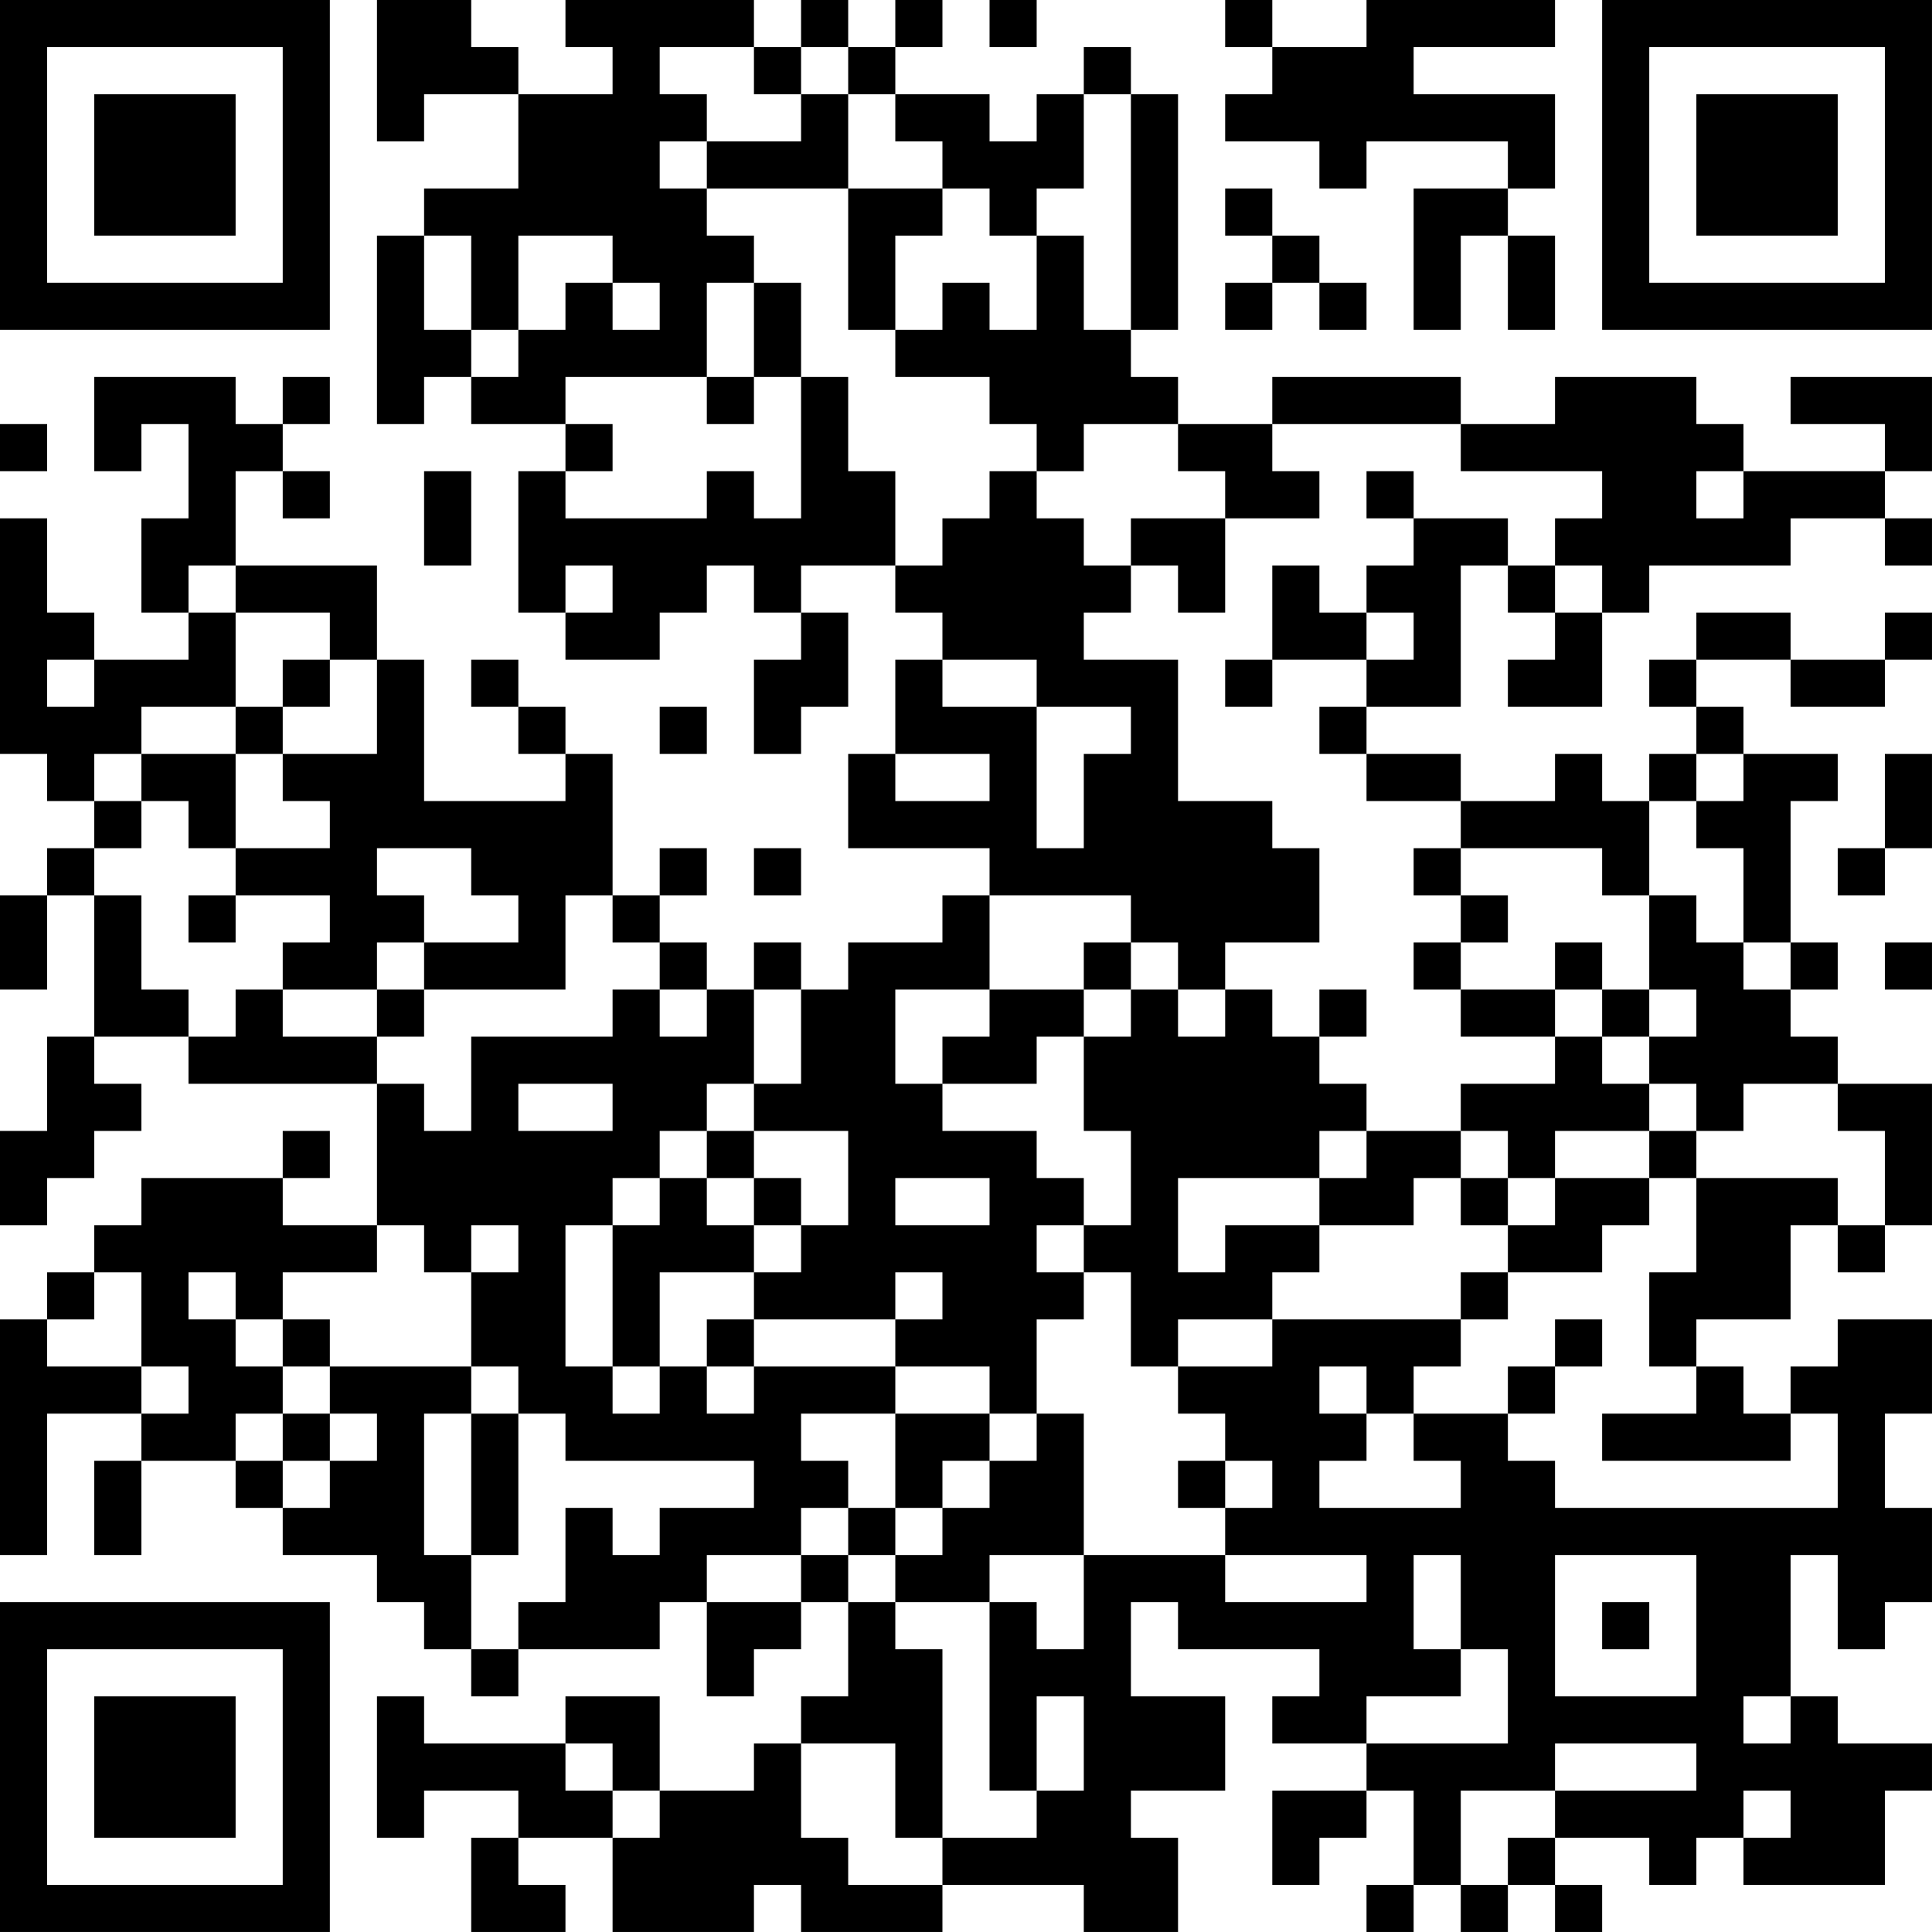 <?xml version="1.0" encoding="UTF-8"?>
<svg xmlns="http://www.w3.org/2000/svg" version="1.1" width="200" height="200" viewBox="0 0 200 200"><rect x="0" y="0" width="200" height="200" fill="#ffffff"/><g transform="scale(4.878)"><g transform="translate(0,0)"><path fill-rule="evenodd" d="M8 0L8 3L9 3L9 2L11 2L11 4L9 4L9 5L8 5L8 9L9 9L9 8L10 8L10 9L12 9L12 10L11 10L11 13L12 13L12 14L14 14L14 13L15 13L15 12L16 12L16 13L17 13L17 14L16 14L16 16L17 16L17 15L18 15L18 13L17 13L17 12L19 12L19 13L20 13L20 14L19 14L19 16L18 16L18 18L21 18L21 19L20 19L20 20L18 20L18 21L17 21L17 20L16 20L16 21L15 21L15 20L14 20L14 19L15 19L15 18L14 18L14 19L13 19L13 16L12 16L12 15L11 15L11 14L10 14L10 15L11 15L11 16L12 16L12 17L9 17L9 14L8 14L8 12L5 12L5 10L6 10L6 11L7 11L7 10L6 10L6 9L7 9L7 8L6 8L6 9L5 9L5 8L2 8L2 10L3 10L3 9L4 9L4 11L3 11L3 13L4 13L4 14L2 14L2 13L1 13L1 11L0 11L0 16L1 16L1 17L2 17L2 18L1 18L1 19L0 19L0 21L1 21L1 19L2 19L2 22L1 22L1 24L0 24L0 26L1 26L1 25L2 25L2 24L3 24L3 23L2 23L2 22L4 22L4 23L8 23L8 26L6 26L6 25L7 25L7 24L6 24L6 25L3 25L3 26L2 26L2 27L1 27L1 28L0 28L0 33L1 33L1 30L3 30L3 31L2 31L2 33L3 33L3 31L5 31L5 32L6 32L6 33L8 33L8 34L9 34L9 35L10 35L10 36L11 36L11 35L14 35L14 34L15 34L15 36L16 36L16 35L17 35L17 34L18 34L18 36L17 36L17 37L16 37L16 38L14 38L14 36L12 36L12 37L9 37L9 36L8 36L8 39L9 39L9 38L11 38L11 39L10 39L10 41L12 41L12 40L11 40L11 39L13 39L13 41L16 41L16 40L17 40L17 41L20 41L20 40L23 40L23 41L25 41L25 39L24 39L24 38L26 38L26 36L24 36L24 34L25 34L25 35L28 35L28 36L27 36L27 37L29 37L29 38L27 38L27 40L28 40L28 39L29 39L29 38L30 38L30 40L29 40L29 41L30 41L30 40L31 40L31 41L32 41L32 40L33 40L33 41L34 41L34 40L33 40L33 39L35 39L35 40L36 40L36 39L37 39L37 40L40 40L40 38L41 38L41 37L39 37L39 36L38 36L38 33L39 33L39 35L40 35L40 34L41 34L41 32L40 32L40 30L41 30L41 28L39 28L39 29L38 29L38 30L37 30L37 29L36 29L36 28L38 28L38 26L39 26L39 27L40 27L40 26L41 26L41 23L39 23L39 22L38 22L38 21L39 21L39 20L38 20L38 17L39 17L39 16L37 16L37 15L36 15L36 14L38 14L38 15L40 15L40 14L41 14L41 13L40 13L40 14L38 14L38 13L36 13L36 14L35 14L35 15L36 15L36 16L35 16L35 17L34 17L34 16L33 16L33 17L31 17L31 16L29 16L29 15L31 15L31 12L32 12L32 13L33 13L33 14L32 14L32 15L34 15L34 13L35 13L35 12L38 12L38 11L40 11L40 12L41 12L41 11L40 11L40 10L41 10L41 8L38 8L38 9L40 9L40 10L37 10L37 9L36 9L36 8L33 8L33 9L31 9L31 8L27 8L27 9L25 9L25 8L24 8L24 7L25 7L25 2L24 2L24 1L23 1L23 2L22 2L22 3L21 3L21 2L19 2L19 1L20 1L20 0L19 0L19 1L18 1L18 0L17 0L17 1L16 1L16 0L12 0L12 1L13 1L13 2L11 2L11 1L10 1L10 0ZM21 0L21 1L22 1L22 0ZM26 0L26 1L27 1L27 2L26 2L26 3L28 3L28 4L29 4L29 3L32 3L32 4L30 4L30 7L31 7L31 5L32 5L32 7L33 7L33 5L32 5L32 4L33 4L33 2L30 2L30 1L33 1L33 0L29 0L29 1L27 1L27 0ZM14 1L14 2L15 2L15 3L14 3L14 4L15 4L15 5L16 5L16 6L15 6L15 8L12 8L12 9L13 9L13 10L12 10L12 11L15 11L15 10L16 10L16 11L17 11L17 8L18 8L18 10L19 10L19 12L20 12L20 11L21 11L21 10L22 10L22 11L23 11L23 12L24 12L24 13L23 13L23 14L25 14L25 17L27 17L27 18L28 18L28 20L26 20L26 21L25 21L25 20L24 20L24 19L21 19L21 21L19 21L19 23L20 23L20 24L22 24L22 25L23 25L23 26L22 26L22 27L23 27L23 28L22 28L22 30L21 30L21 29L19 29L19 28L20 28L20 27L19 27L19 28L16 28L16 27L17 27L17 26L18 26L18 24L16 24L16 23L17 23L17 21L16 21L16 23L15 23L15 24L14 24L14 25L13 25L13 26L12 26L12 29L13 29L13 30L14 30L14 29L15 29L15 30L16 30L16 29L19 29L19 30L17 30L17 31L18 31L18 32L17 32L17 33L15 33L15 34L17 34L17 33L18 33L18 34L19 34L19 35L20 35L20 39L19 39L19 37L17 37L17 39L18 39L18 40L20 40L20 39L22 39L22 38L23 38L23 36L22 36L22 38L21 38L21 34L22 34L22 35L23 35L23 33L26 33L26 34L29 34L29 33L26 33L26 32L27 32L27 31L26 31L26 30L25 30L25 29L27 29L27 28L31 28L31 29L30 29L30 30L29 30L29 29L28 29L28 30L29 30L29 31L28 31L28 32L31 32L31 31L30 31L30 30L32 30L32 31L33 31L33 32L39 32L39 30L38 30L38 31L34 31L34 30L36 30L36 29L35 29L35 27L36 27L36 25L39 25L39 26L40 26L40 24L39 24L39 23L37 23L37 24L36 24L36 23L35 23L35 22L36 22L36 21L35 21L35 19L36 19L36 20L37 20L37 21L38 21L38 20L37 20L37 18L36 18L36 17L37 17L37 16L36 16L36 17L35 17L35 19L34 19L34 18L31 18L31 17L29 17L29 16L28 16L28 15L29 15L29 14L30 14L30 13L29 13L29 12L30 12L30 11L32 11L32 12L33 12L33 13L34 13L34 12L33 12L33 11L34 11L34 10L31 10L31 9L27 9L27 10L28 10L28 11L26 11L26 10L25 10L25 9L23 9L23 10L22 10L22 9L21 9L21 8L19 8L19 7L20 7L20 6L21 6L21 7L22 7L22 5L23 5L23 7L24 7L24 2L23 2L23 4L22 4L22 5L21 5L21 4L20 4L20 3L19 3L19 2L18 2L18 1L17 1L17 2L16 2L16 1ZM17 2L17 3L15 3L15 4L18 4L18 7L19 7L19 5L20 5L20 4L18 4L18 2ZM26 4L26 5L27 5L27 6L26 6L26 7L27 7L27 6L28 6L28 7L29 7L29 6L28 6L28 5L27 5L27 4ZM9 5L9 7L10 7L10 8L11 8L11 7L12 7L12 6L13 6L13 7L14 7L14 6L13 6L13 5L11 5L11 7L10 7L10 5ZM16 6L16 8L15 8L15 9L16 9L16 8L17 8L17 6ZM0 9L0 10L1 10L1 9ZM9 10L9 12L10 12L10 10ZM29 10L29 11L30 11L30 10ZM36 10L36 11L37 11L37 10ZM24 11L24 12L25 12L25 13L26 13L26 11ZM4 12L4 13L5 13L5 15L3 15L3 16L2 16L2 17L3 17L3 18L2 18L2 19L3 19L3 21L4 21L4 22L5 22L5 21L6 21L6 22L8 22L8 23L9 23L9 24L10 24L10 22L13 22L13 21L14 21L14 22L15 22L15 21L14 21L14 20L13 20L13 19L12 19L12 21L9 21L9 20L11 20L11 19L10 19L10 18L8 18L8 19L9 19L9 20L8 20L8 21L6 21L6 20L7 20L7 19L5 19L5 18L7 18L7 17L6 17L6 16L8 16L8 14L7 14L7 13L5 13L5 12ZM12 12L12 13L13 13L13 12ZM27 12L27 14L26 14L26 15L27 15L27 14L29 14L29 13L28 13L28 12ZM1 14L1 15L2 15L2 14ZM6 14L6 15L5 15L5 16L3 16L3 17L4 17L4 18L5 18L5 16L6 16L6 15L7 15L7 14ZM20 14L20 15L22 15L22 18L23 18L23 16L24 16L24 15L22 15L22 14ZM14 15L14 16L15 16L15 15ZM19 16L19 17L21 17L21 16ZM40 16L40 18L39 18L39 19L40 19L40 18L41 18L41 16ZM16 18L16 19L17 19L17 18ZM30 18L30 19L31 19L31 20L30 20L30 21L31 21L31 22L33 22L33 23L31 23L31 24L29 24L29 23L28 23L28 22L29 22L29 21L28 21L28 22L27 22L27 21L26 21L26 22L25 22L25 21L24 21L24 20L23 20L23 21L21 21L21 22L20 22L20 23L22 23L22 22L23 22L23 24L24 24L24 26L23 26L23 27L24 27L24 29L25 29L25 28L27 28L27 27L28 27L28 26L30 26L30 25L31 25L31 26L32 26L32 27L31 27L31 28L32 28L32 27L34 27L34 26L35 26L35 25L36 25L36 24L35 24L35 23L34 23L34 22L35 22L35 21L34 21L34 20L33 20L33 21L31 21L31 20L32 20L32 19L31 19L31 18ZM4 19L4 20L5 20L5 19ZM40 20L40 21L41 21L41 20ZM8 21L8 22L9 22L9 21ZM23 21L23 22L24 22L24 21ZM33 21L33 22L34 22L34 21ZM11 23L11 24L13 24L13 23ZM15 24L15 25L14 25L14 26L13 26L13 29L14 29L14 27L16 27L16 26L17 26L17 25L16 25L16 24ZM28 24L28 25L25 25L25 27L26 27L26 26L28 26L28 25L29 25L29 24ZM31 24L31 25L32 25L32 26L33 26L33 25L35 25L35 24L33 24L33 25L32 25L32 24ZM15 25L15 26L16 26L16 25ZM19 25L19 26L21 26L21 25ZM8 26L8 27L6 27L6 28L5 28L5 27L4 27L4 28L5 28L5 29L6 29L6 30L5 30L5 31L6 31L6 32L7 32L7 31L8 31L8 30L7 30L7 29L10 29L10 30L9 30L9 33L10 33L10 35L11 35L11 34L12 34L12 32L13 32L13 33L14 33L14 32L16 32L16 31L12 31L12 30L11 30L11 29L10 29L10 27L11 27L11 26L10 26L10 27L9 27L9 26ZM2 27L2 28L1 28L1 29L3 29L3 30L4 30L4 29L3 29L3 27ZM6 28L6 29L7 29L7 28ZM15 28L15 29L16 29L16 28ZM33 28L33 29L32 29L32 30L33 30L33 29L34 29L34 28ZM6 30L6 31L7 31L7 30ZM10 30L10 33L11 33L11 30ZM19 30L19 32L18 32L18 33L19 33L19 34L21 34L21 33L23 33L23 30L22 30L22 31L21 31L21 30ZM20 31L20 32L19 32L19 33L20 33L20 32L21 32L21 31ZM25 31L25 32L26 32L26 31ZM30 33L30 35L31 35L31 36L29 36L29 37L32 37L32 35L31 35L31 33ZM33 33L33 36L36 36L36 33ZM34 34L34 35L35 35L35 34ZM37 36L37 37L38 37L38 36ZM12 37L12 38L13 38L13 39L14 39L14 38L13 38L13 37ZM33 37L33 38L31 38L31 40L32 40L32 39L33 39L33 38L36 38L36 37ZM37 38L37 39L38 39L38 38ZM0 0L0 7L7 7L7 0ZM1 1L1 6L6 6L6 1ZM2 2L2 5L5 5L5 2ZM34 0L34 7L41 7L41 0ZM35 1L35 6L40 6L40 1ZM36 2L36 5L39 5L39 2ZM0 34L0 41L7 41L7 34ZM1 35L1 40L6 40L6 35ZM2 36L2 39L5 39L5 36Z" fill="#000000"/></g></g></svg>
